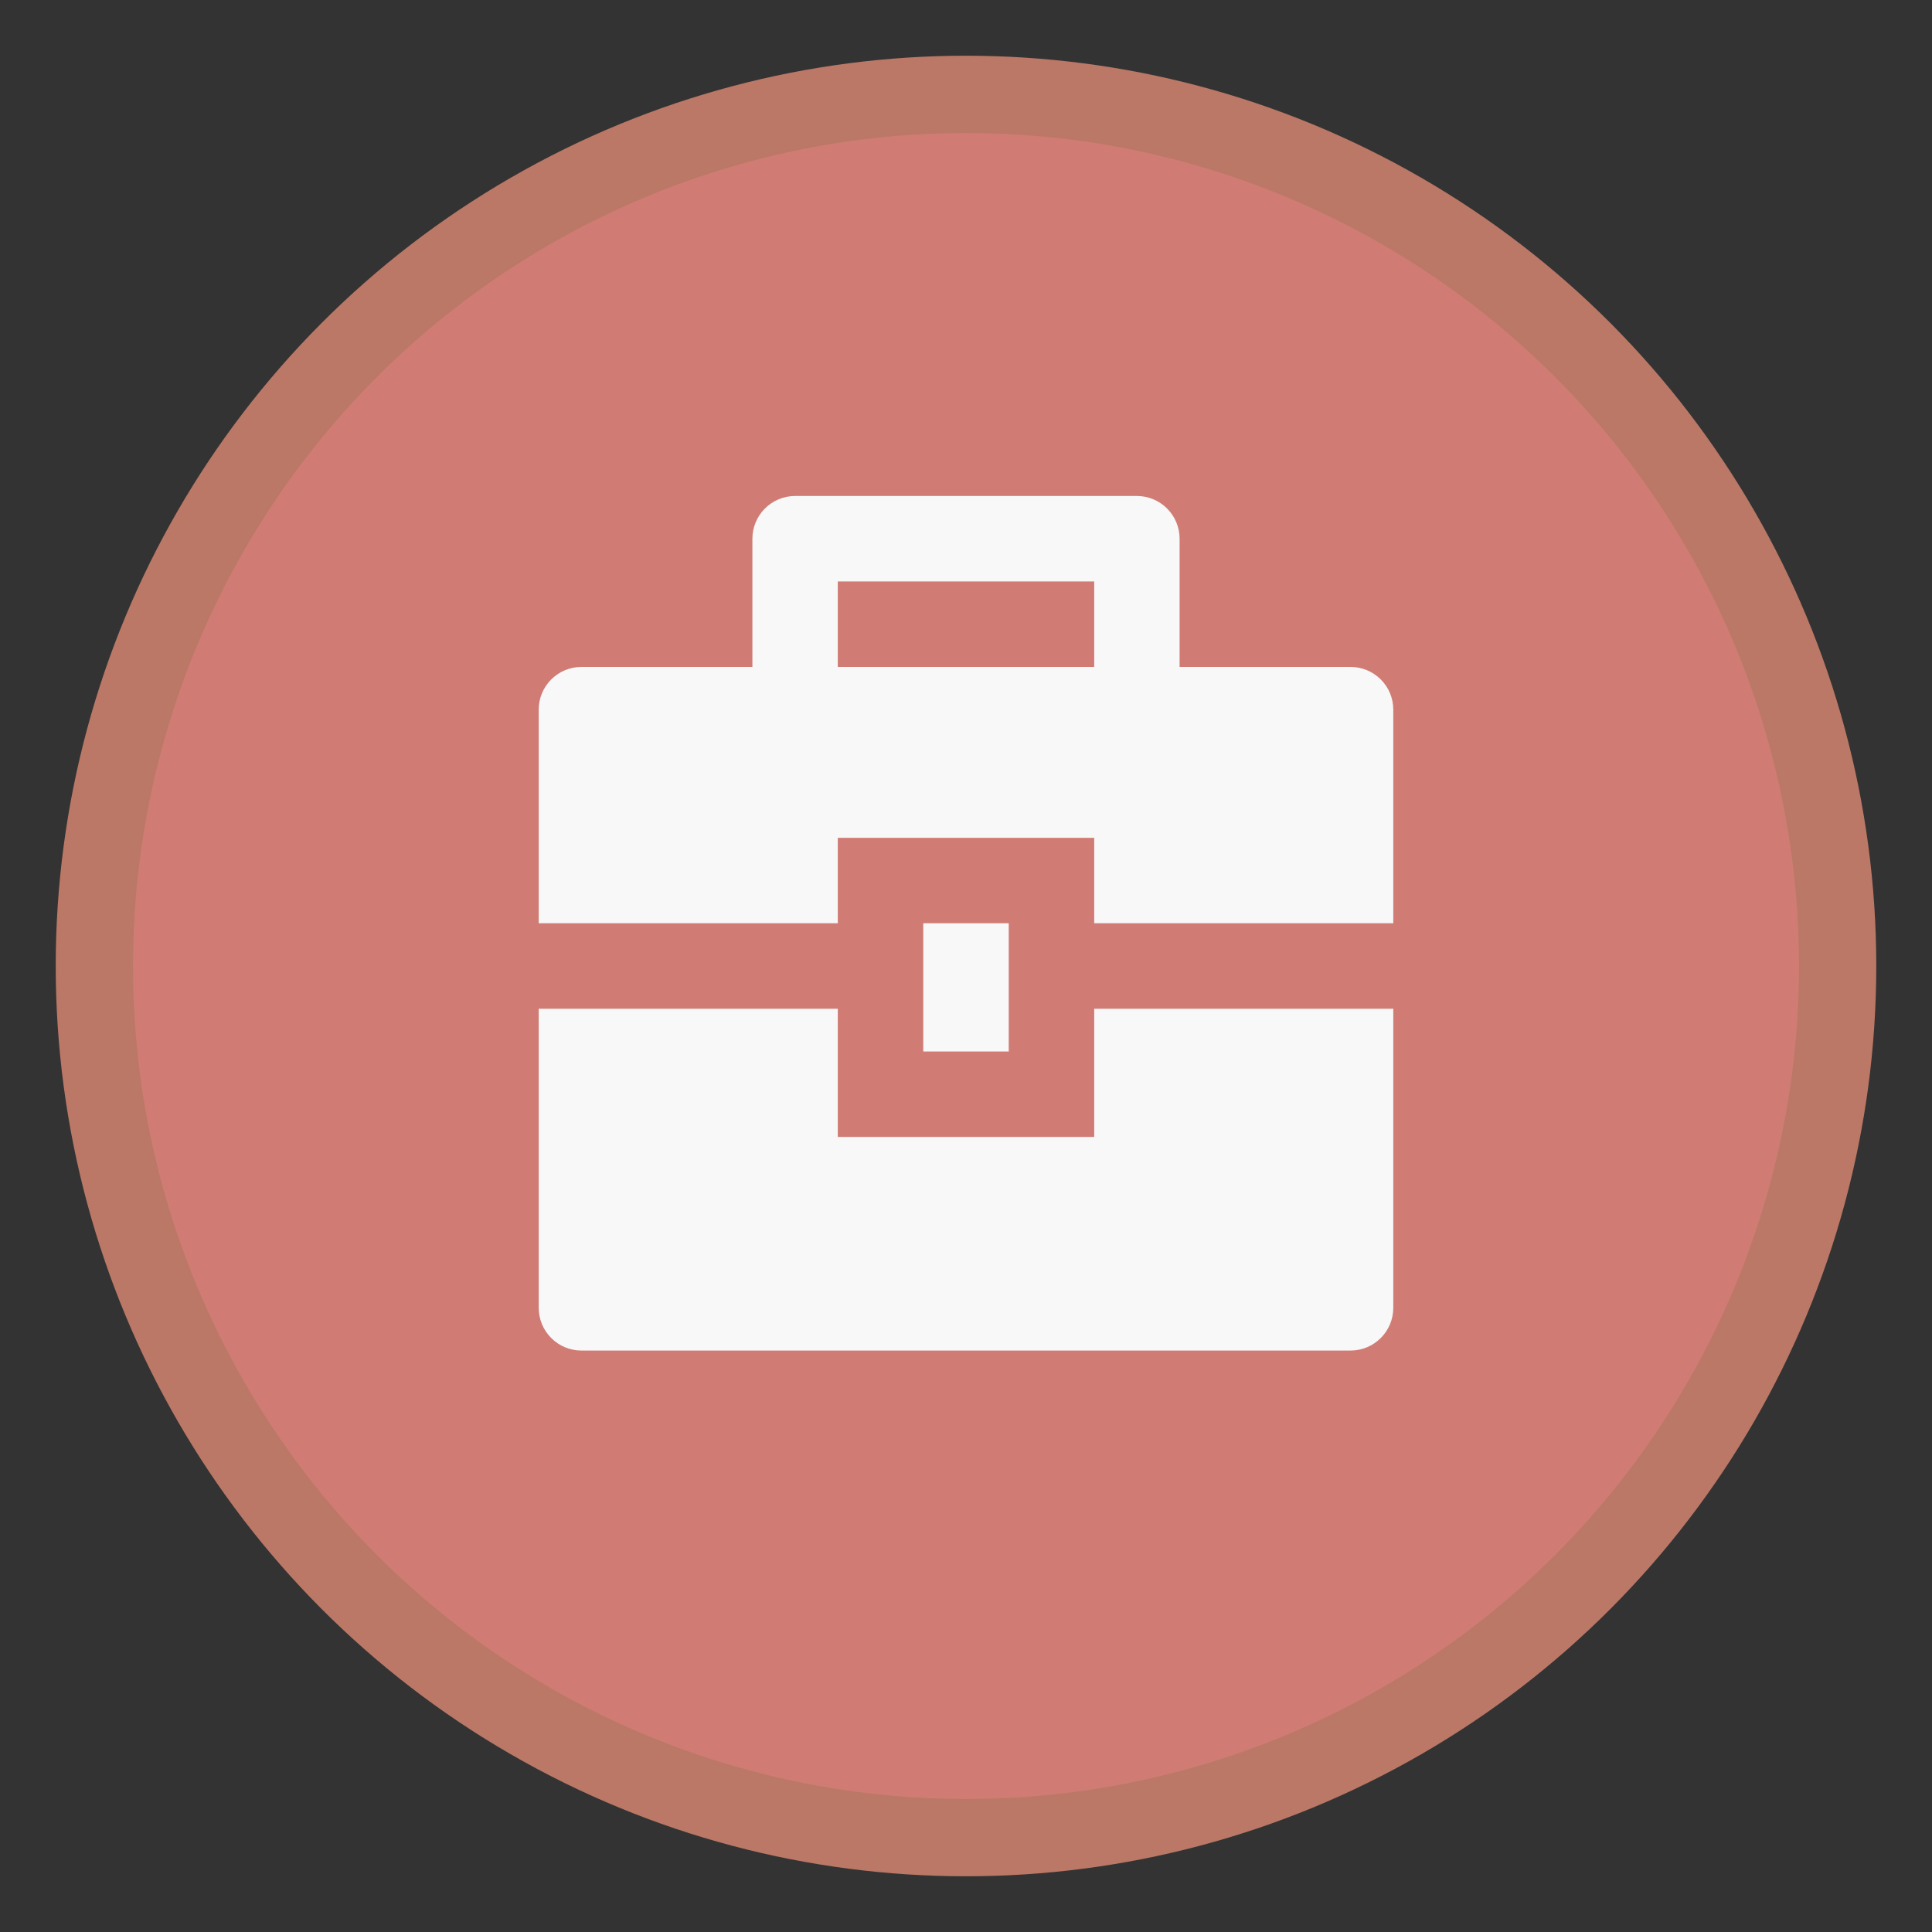 <?xml version="1.0" encoding="UTF-8"?>
<svg width="25px" height="25px" viewBox="0 0 25 25" version="1.1" xmlns="http://www.w3.org/2000/svg" xmlns:xlink="http://www.w3.org/1999/xlink">
    <rect x="0" y="0" width="25" height="25" fill="#333333" stroke="none"/>
    <title>job</title>
    <defs></defs>
    <g id="Page-1" stroke="none" stroke-width="1" fill="none" fill-rule="evenodd">
        <g id="job" transform="translate(1, 1)" fill-rule="nonzero">
            <circle id="Oval" stroke="#BB7866" fill="#D07C75" cx="11.5" cy="11.5" r="11.279"></circle>
            <path d="M9.841,12.053 L9.841,13.712 L13.159,13.712 L13.159,12.053 L17.029,12.053 L17.029,15.923 C17.029,16.07 16.971,16.21 16.867,16.314 C16.763,16.418 16.623,16.476 16.476,16.476 L6.524,16.476 C6.377,16.476 6.237,16.418 6.133,16.314 C6.029,16.21 5.971,16.07 5.971,15.923 L5.971,12.053 L9.841,12.053 Z M10.947,10.947 L12.053,10.947 L12.053,12.606 L10.947,12.606 L10.947,10.947 Z M8.736,7.63 L8.736,5.971 C8.736,5.825 8.794,5.684 8.898,5.58 C9.001,5.477 9.142,5.418 9.288,5.418 L13.712,5.418 C13.858,5.418 13.999,5.477 14.102,5.58 C14.206,5.684 14.264,5.825 14.264,5.971 L14.264,7.63 L16.476,7.63 C16.623,7.63 16.763,7.688 16.867,7.792 C16.971,7.895 17.029,8.036 17.029,8.183 L17.029,10.947 L13.159,10.947 L13.159,9.841 L9.841,9.841 L9.841,10.947 L5.971,10.947 L5.971,8.183 C5.971,8.036 6.029,7.895 6.133,7.792 C6.237,7.688 6.377,7.63 6.524,7.63 L8.736,7.63 Z M9.841,6.524 L9.841,7.63 L13.159,7.63 L13.159,6.524 L9.841,6.524 Z" id="Shape" fill="#F8F8F8"></path>
        </g>
    </g>
</svg>
